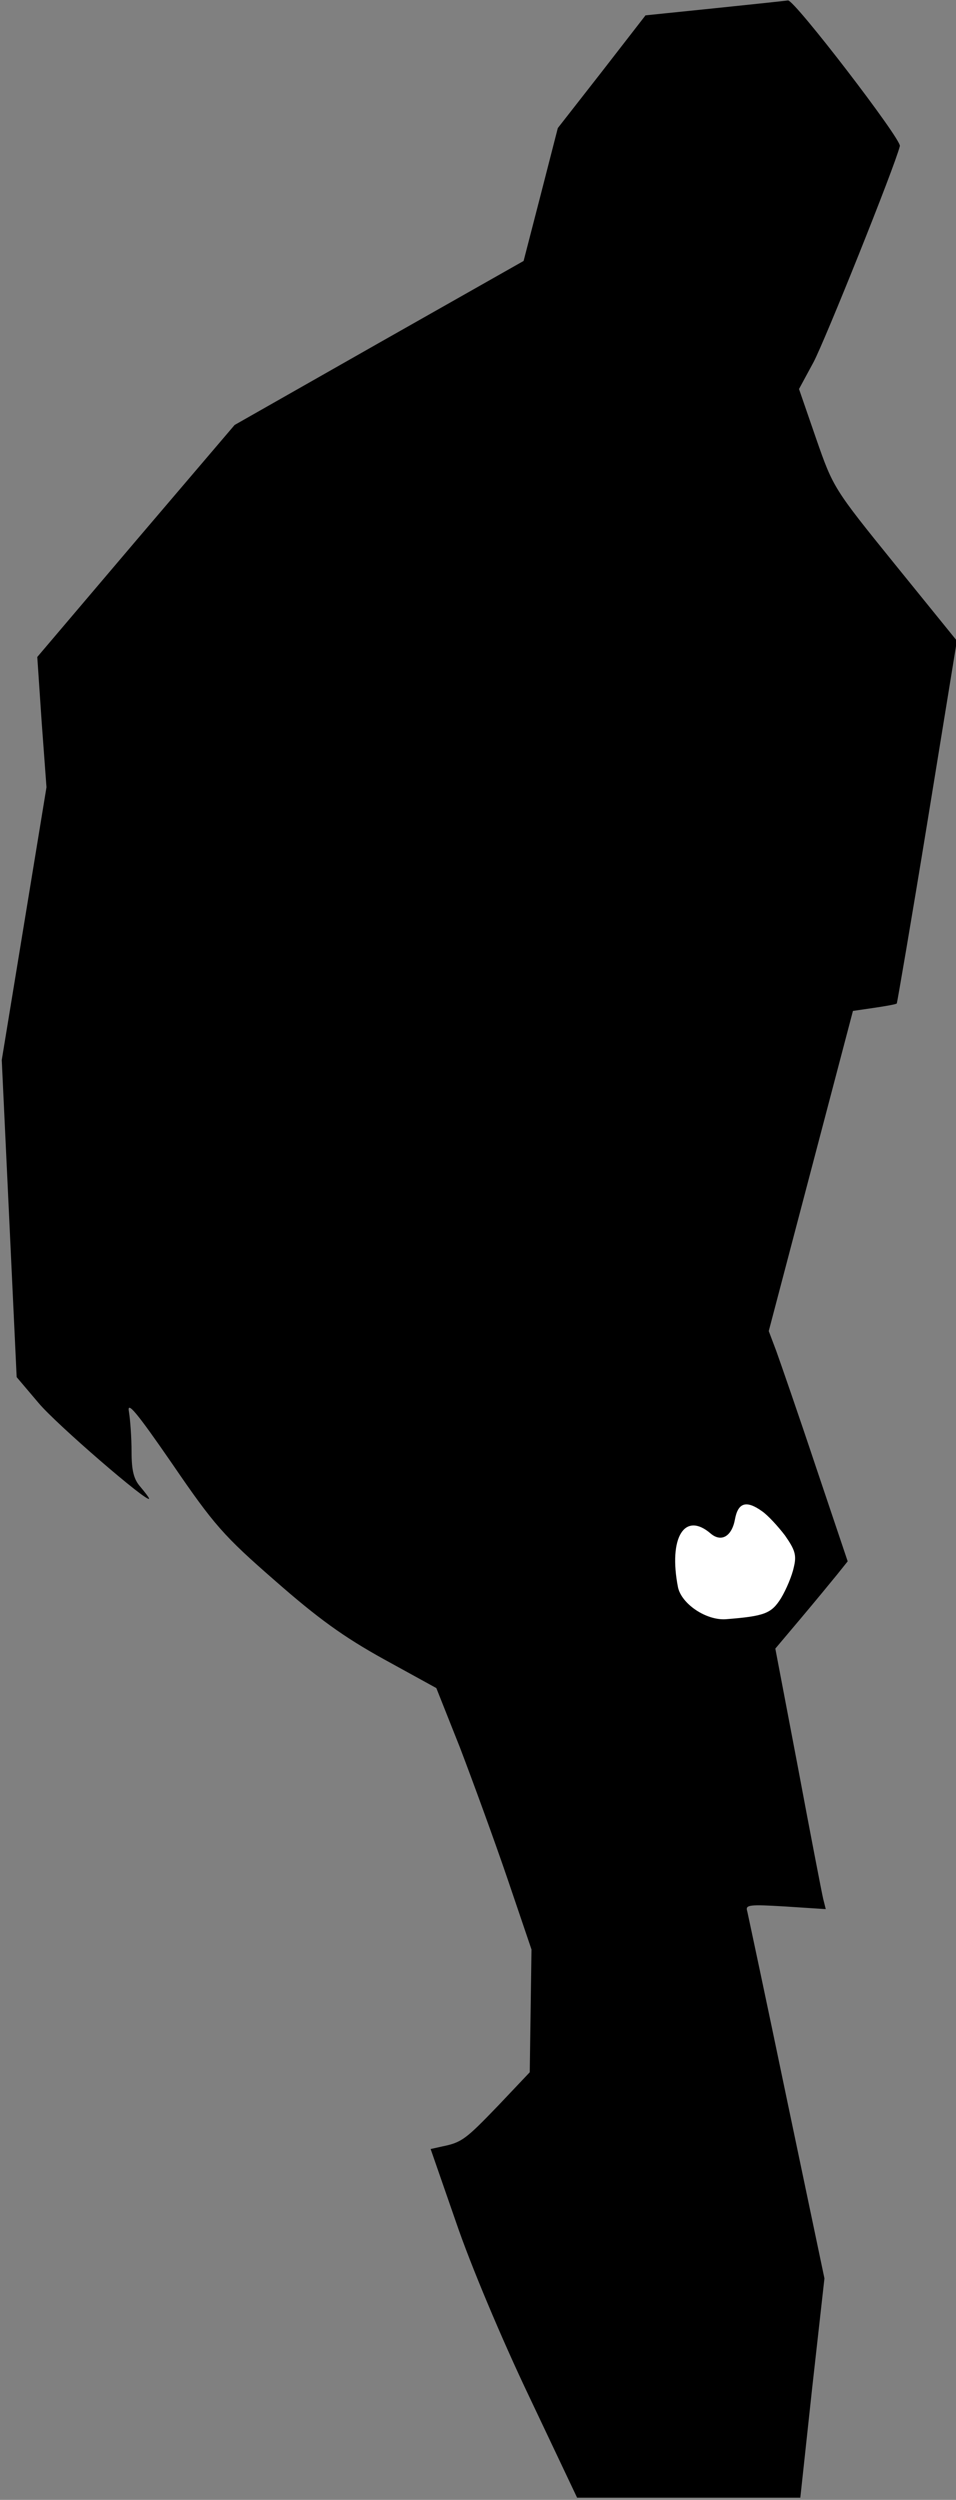 <?xml version="1.0" standalone="no"?>
<!DOCTYPE svg PUBLIC "-//W3C//DTD SVG 20010904//EN"
 "http://www.w3.org/TR/2001/REC-SVG-20010904/DTD/svg10.dtd">
<svg version="1.0" xmlns="http://www.w3.org/2000/svg"
 width="218pt" height="570pt" viewBox="0 0 218 570"
 preserveAspectRatio="xMidYMid meet">
<rect x="0" y="0" width="218" height="570" fill="#808080" stroke="none"/>
<g transform="translate(0,570) scale(0.1,-0.1)"
fill="#000000" stroke="none">
<path fill="#000000" stroke="none" d="M1628 5681 l-156 -16 -100 -129 -100
-128 -39 -152 -39 -151 -330 -187 -329 -187 -225 -264 -225 -265 10 -148 11
-149 -51 -311 -51 -311 17 -361 17 -362 50 -59 c40 -48 252 -231 252 -218 0 2
-9 14 -20 27 -15 17 -20 37 -20 80 0 32 -3 73 -6 91 -5 26 17 0 99 -119 95
-139 117 -164 234 -266 98 -86 156 -128 248 -179 l120 -66 54 -136 c29 -76 78
-210 108 -298 l55 -162 -2 -140 -2 -140 -71 -75 c-75 -78 -84 -85 -128 -94
l-27 -6 58 -167 c33 -97 104 -266 167 -398 l109 -230 254 0 255 0 27 250 28
250 -86 410 c-47 226 -88 418 -90 427 -5 15 4 16 87 11 l92 -6 -6 24 c-3 13
-29 147 -57 297 l-52 273 59 70 c32 38 69 83 82 99 l24 30 -73 217 c-40 120
-81 238 -90 263 l-17 45 96 365 96 365 48 7 c27 4 50 8 52 10 1 2 33 188 70
415 l67 412 -141 174 c-140 173 -141 175 -180 287 l-39 113 33 61 c26 49 185
445 197 493 4 15 -240 333 -255 332 -7 -1 -82 -9 -169 -18z"/>
<path fill="#ffffff" stroke="none" d="M1738 2254 c13 -9 36 -34 52 -55 23
-33 27 -45 20 -73 -4 -19 -17 -50 -29 -70 -22 -35 -37 -41 -126 -48 -45 -3
-101 35 -109 73 -22 113 15 174 75 122 24 -20 48 -6 55 33 7 38 26 44 62 18z"/>
</g>
</svg>
